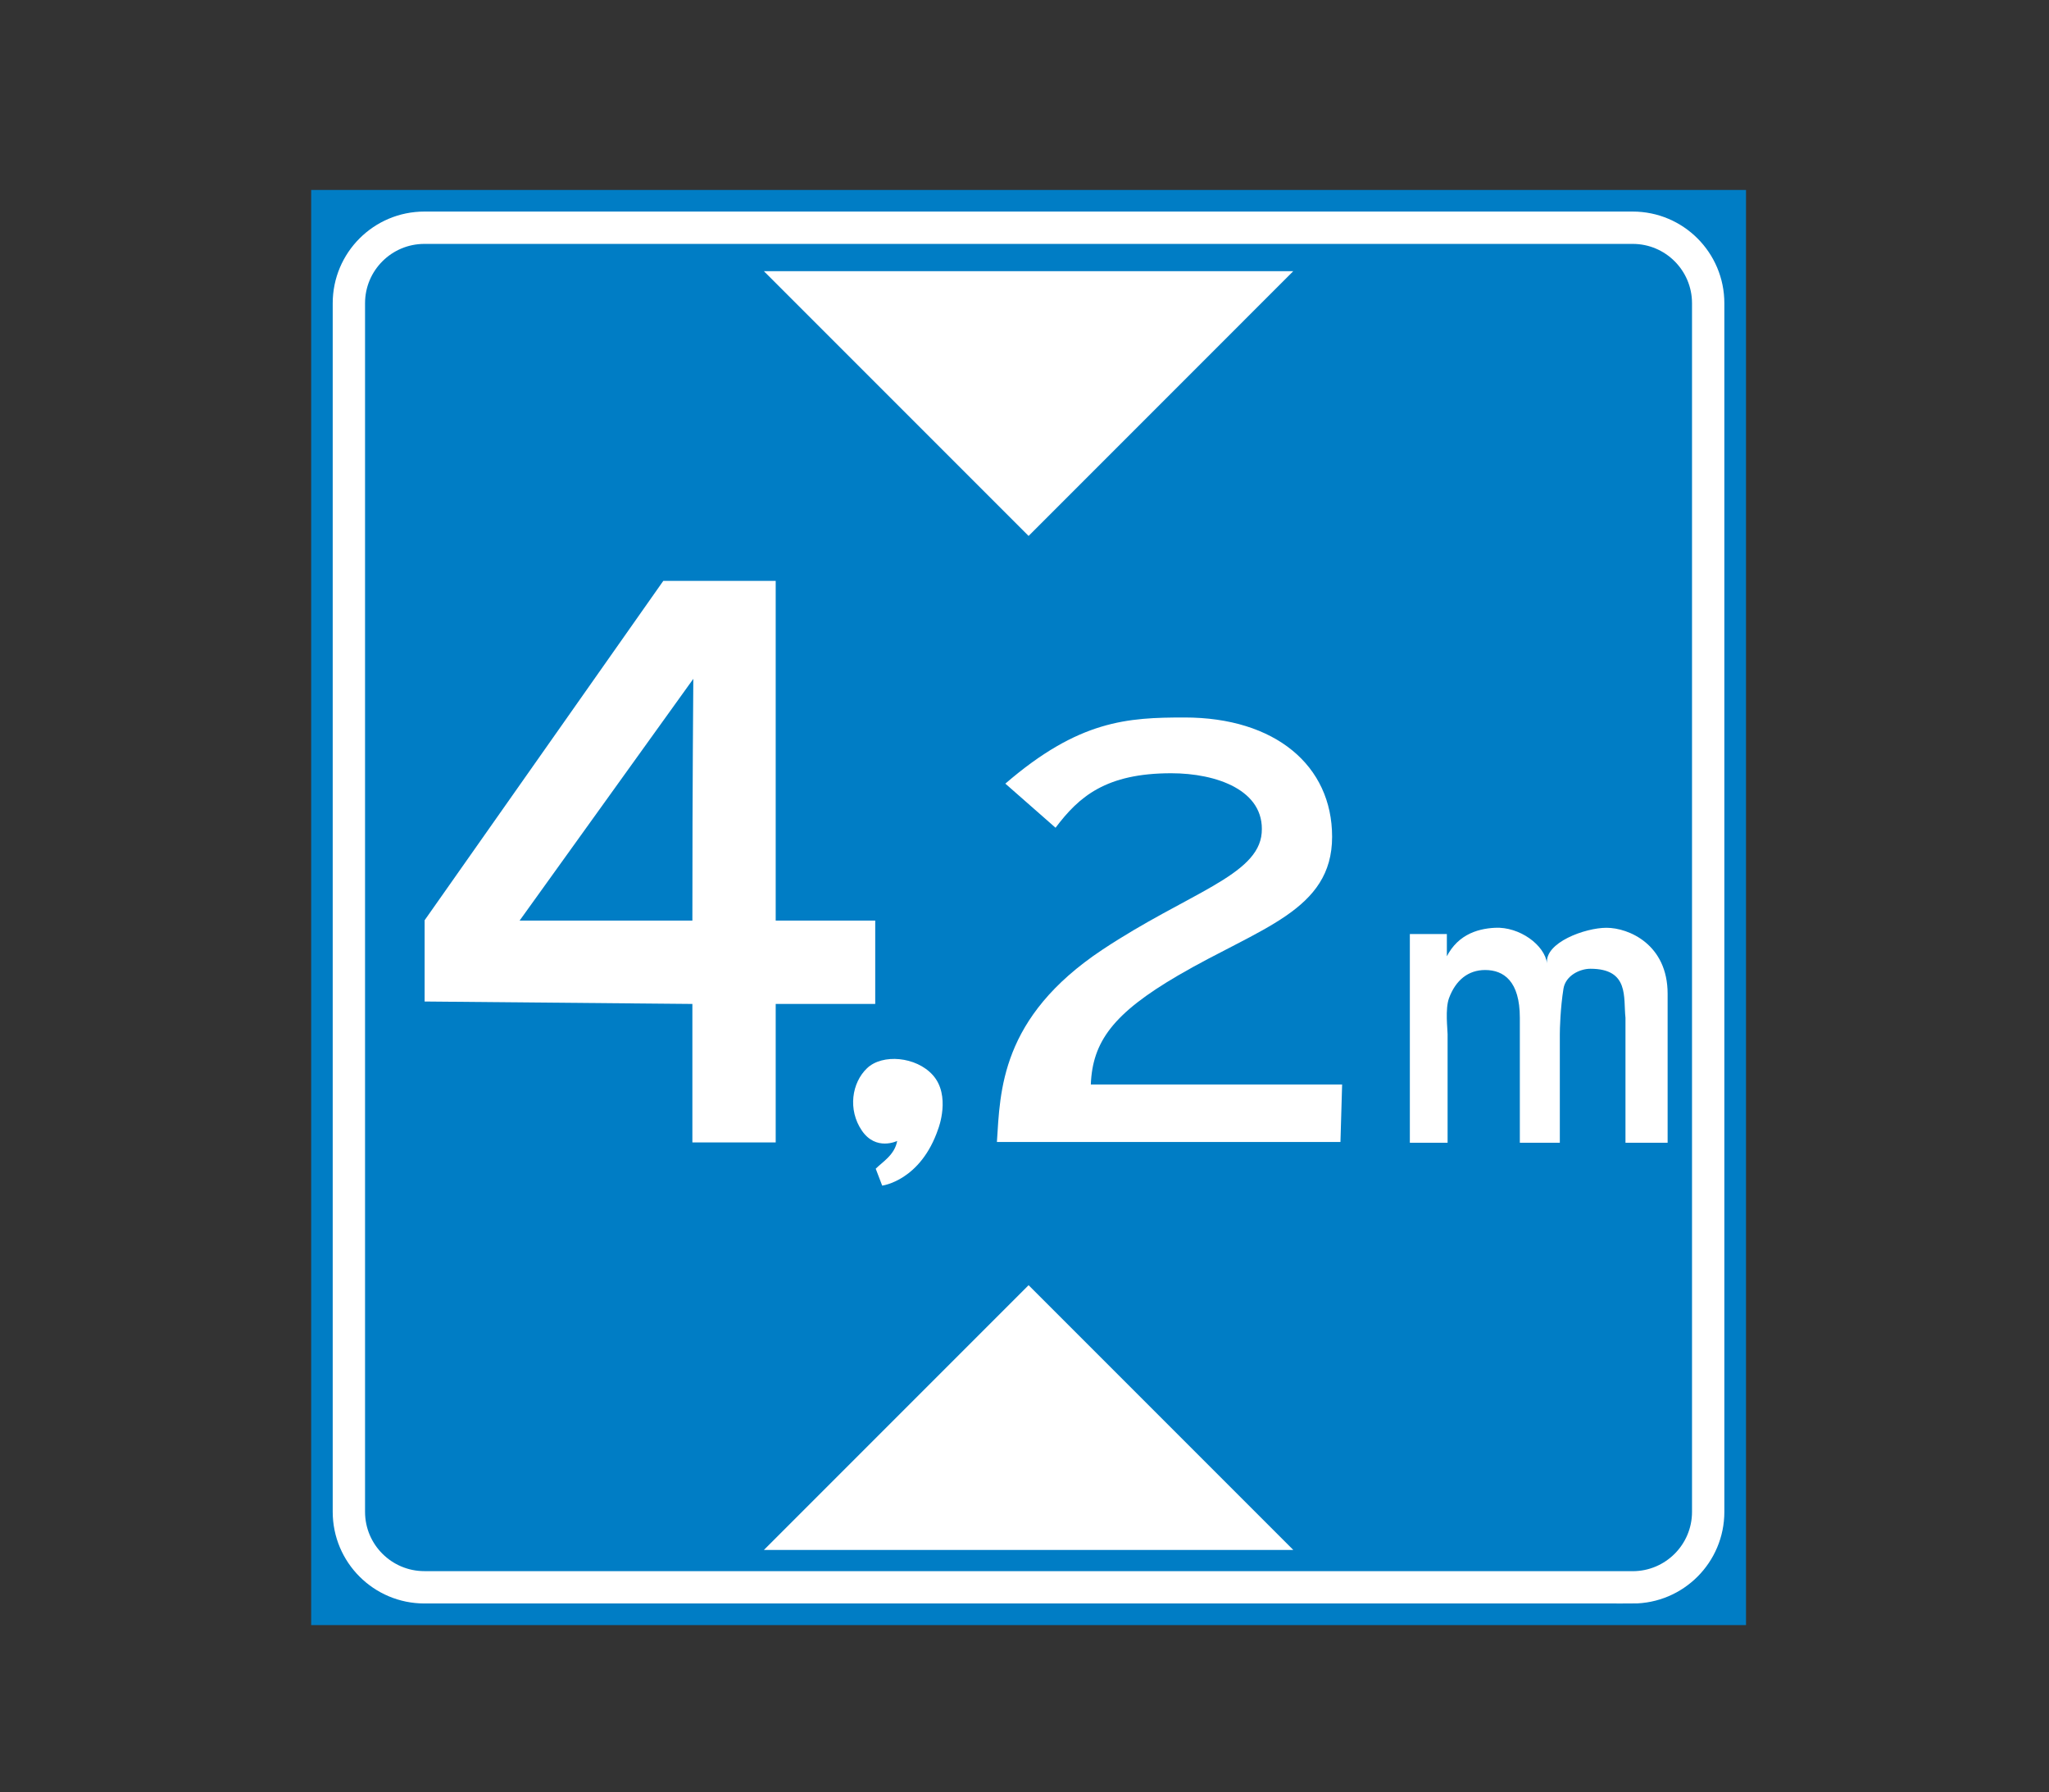 <?xml version="1.0" encoding="utf-8"?>
<!-- Generator: Adobe Illustrator 16.0.0, SVG Export Plug-In . SVG Version: 6.00 Build 0)  -->
<!DOCTYPE svg PUBLIC "-//W3C//DTD SVG 1.1//EN" "http://www.w3.org/Graphics/SVG/1.1/DTD/svg11.dtd">
<svg version="1.1" xmlns="http://www.w3.org/2000/svg" xmlns:xlink="http://www.w3.org/1999/xlink" x="0px" y="0px"
	 width="50.315px" height="44px" viewBox="0 0 50.315 44" enable-background="new 0 0 50.315 44" xml:space="preserve">
<rect x="0" y="0" width="50.315" height="44" fill="#333333" stroke="none"/>
<g id="Layer_1">
</g>
<g id="Layer_10">
</g>
<g id="Layer_9">
</g>
<g id="Layer_8">
</g>
<g id="Layer_7">
</g>
<g id="Layer_6">
</g>
<g id="Layer_5">
</g>
<g id="Layer_4">
</g>
<g id="Layer_3">
</g>
<g id="Layer_2">
	<rect x="7.641" y="4.664" fill="#007DC5" width="35.234" height="35.234"/>
	<path fill="none" stroke="#FFFFFF" stroke-width="0.794" d="M40.092,38.971c1.024,0,1.854-0.83,1.854-1.854V7.445
		c0-1.024-0.83-1.854-1.854-1.854h-29.67c-1.025,0-1.855,0.83-1.855,1.854v29.671c0,1.024,0.83,1.854,1.855,1.854H40.092z"/>
	<path fill="#FFFFFF" d="M21.492,24.647h-2.444v3.401h-2.046v-3.4l-6.575-0.06v-1.995l5.861-8.332h2.76v8.34h2.444V24.647z
		 M17.002,22.602c0-3.726,0.023-5.459,0.023-5.936l-4.266,5.936H17.002z"/>
	<path fill="#FFFFFF" d="M24.687,19.239c1.81-1.561,3.004-1.624,4.403-1.624c2.221,0,3.621,1.178,3.621,2.929
		c0,1.818-1.77,2.229-3.786,3.407c-1.59,0.929-2.098,1.624-2.139,2.674h6.171l-0.041,1.412H24.48
		c0.082-1.237,0.078-3.054,2.593-4.723c2.09-1.386,3.826-1.814,3.909-2.865c0.082-1.049-1.112-1.465-2.222-1.465
		c-1.601,0-2.264,0.572-2.84,1.338L24.687,19.239z"/>
	<path fill="#FFFFFF" d="M23.042,27.706c-0.432,1.285-1.379,1.402-1.379,1.402l-0.159-0.415c0.17-0.17,0.467-0.34,0.527-0.682
		c0,0-0.52,0.257-0.868-0.255c-0.347-0.51-0.248-1.172,0.128-1.53c0.376-0.36,1.207-0.288,1.616,0.17
		C23.354,26.896,23.042,27.706,23.042,27.706"/>
	<path fill="#FFFFFF" d="M35.529,23.614h-0.064c0.267-0.651,0.793-0.813,1.246-0.836c0.602-0.031,1.222,0.424,1.278,0.877
		c-0.064-0.514,0.936-0.877,1.459-0.877c0.545,0,1.502,0.407,1.502,1.62v3.658h-1.035v-3.068c-0.055-0.492,0.101-1.204-0.861-1.204
		c-0.258,0-0.61,0.166-0.662,0.491c-0.077,0.485-0.089,0.991-0.089,1.115v2.666h-0.982v-3.068c0-0.899-0.395-1.173-0.852-1.173
		c-0.416,0-0.723,0.249-0.887,0.69c-0.098,0.268-0.035,0.761-0.035,0.885v2.666H34.62v-5.124h0.909V23.614z"/>
	<polygon fill="#FFFFFF" points="18.758,6.658 25.258,13.158 31.757,6.658 	"/>
	<polygon fill="#FFFFFF" points="25.258,31.553 18.758,38.053 31.758,38.053 	"/>
	<rect fill="none" width="50.315" height="44"/>
</g>
</svg>
